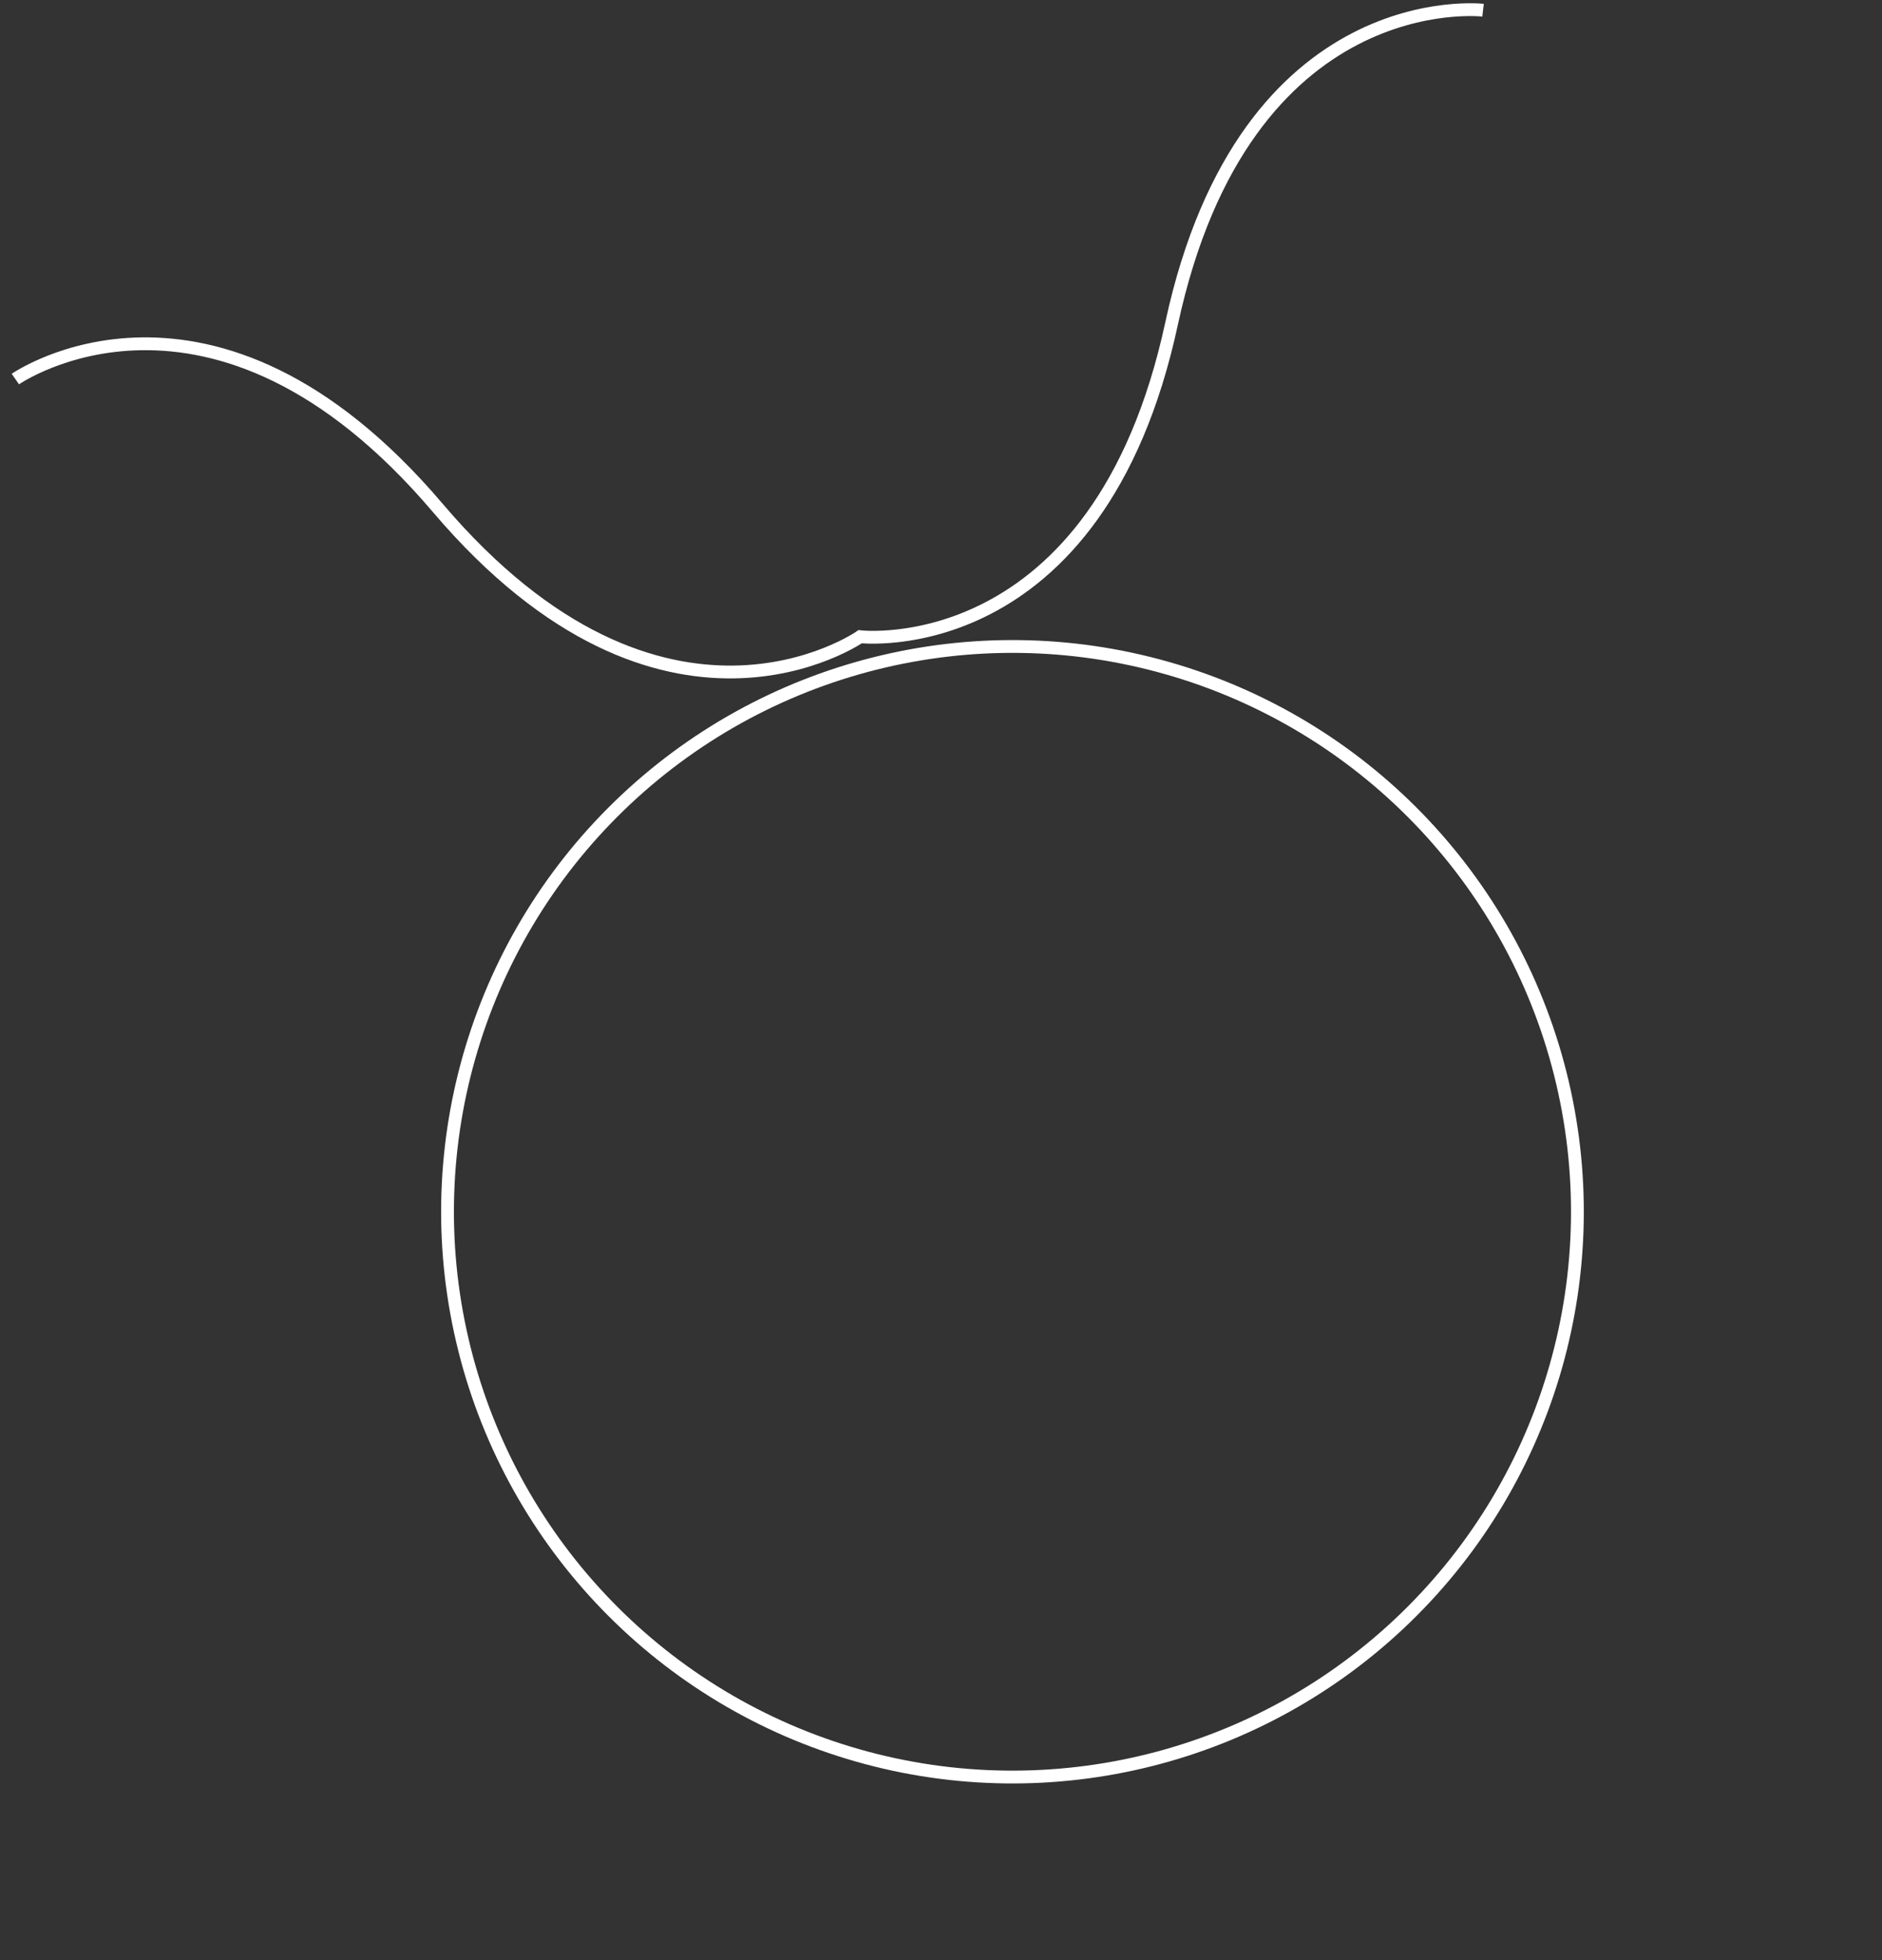 <svg width="147" height="153" viewBox="0 0 147 153" fill="none" xmlns="http://www.w3.org/2000/svg">
<rect x="0" y="0" width="147" height="153" fill="#333333" stroke="none"/>
<circle cx="79.082" cy="94.59" r="44.126" transform="rotate(-14.099 79.082 94.59)" stroke="white"/>
<path d="M1.2 29.59C1.2 29.59 16.546 18.896 34.193 39.646C51.841 60.396 67.186 49.702 67.186 49.702C67.186 49.702 85.764 51.875 91.512 25.249C97.261 -1.377 115.838 0.797 115.838 0.797" stroke="white"/>
</svg>
